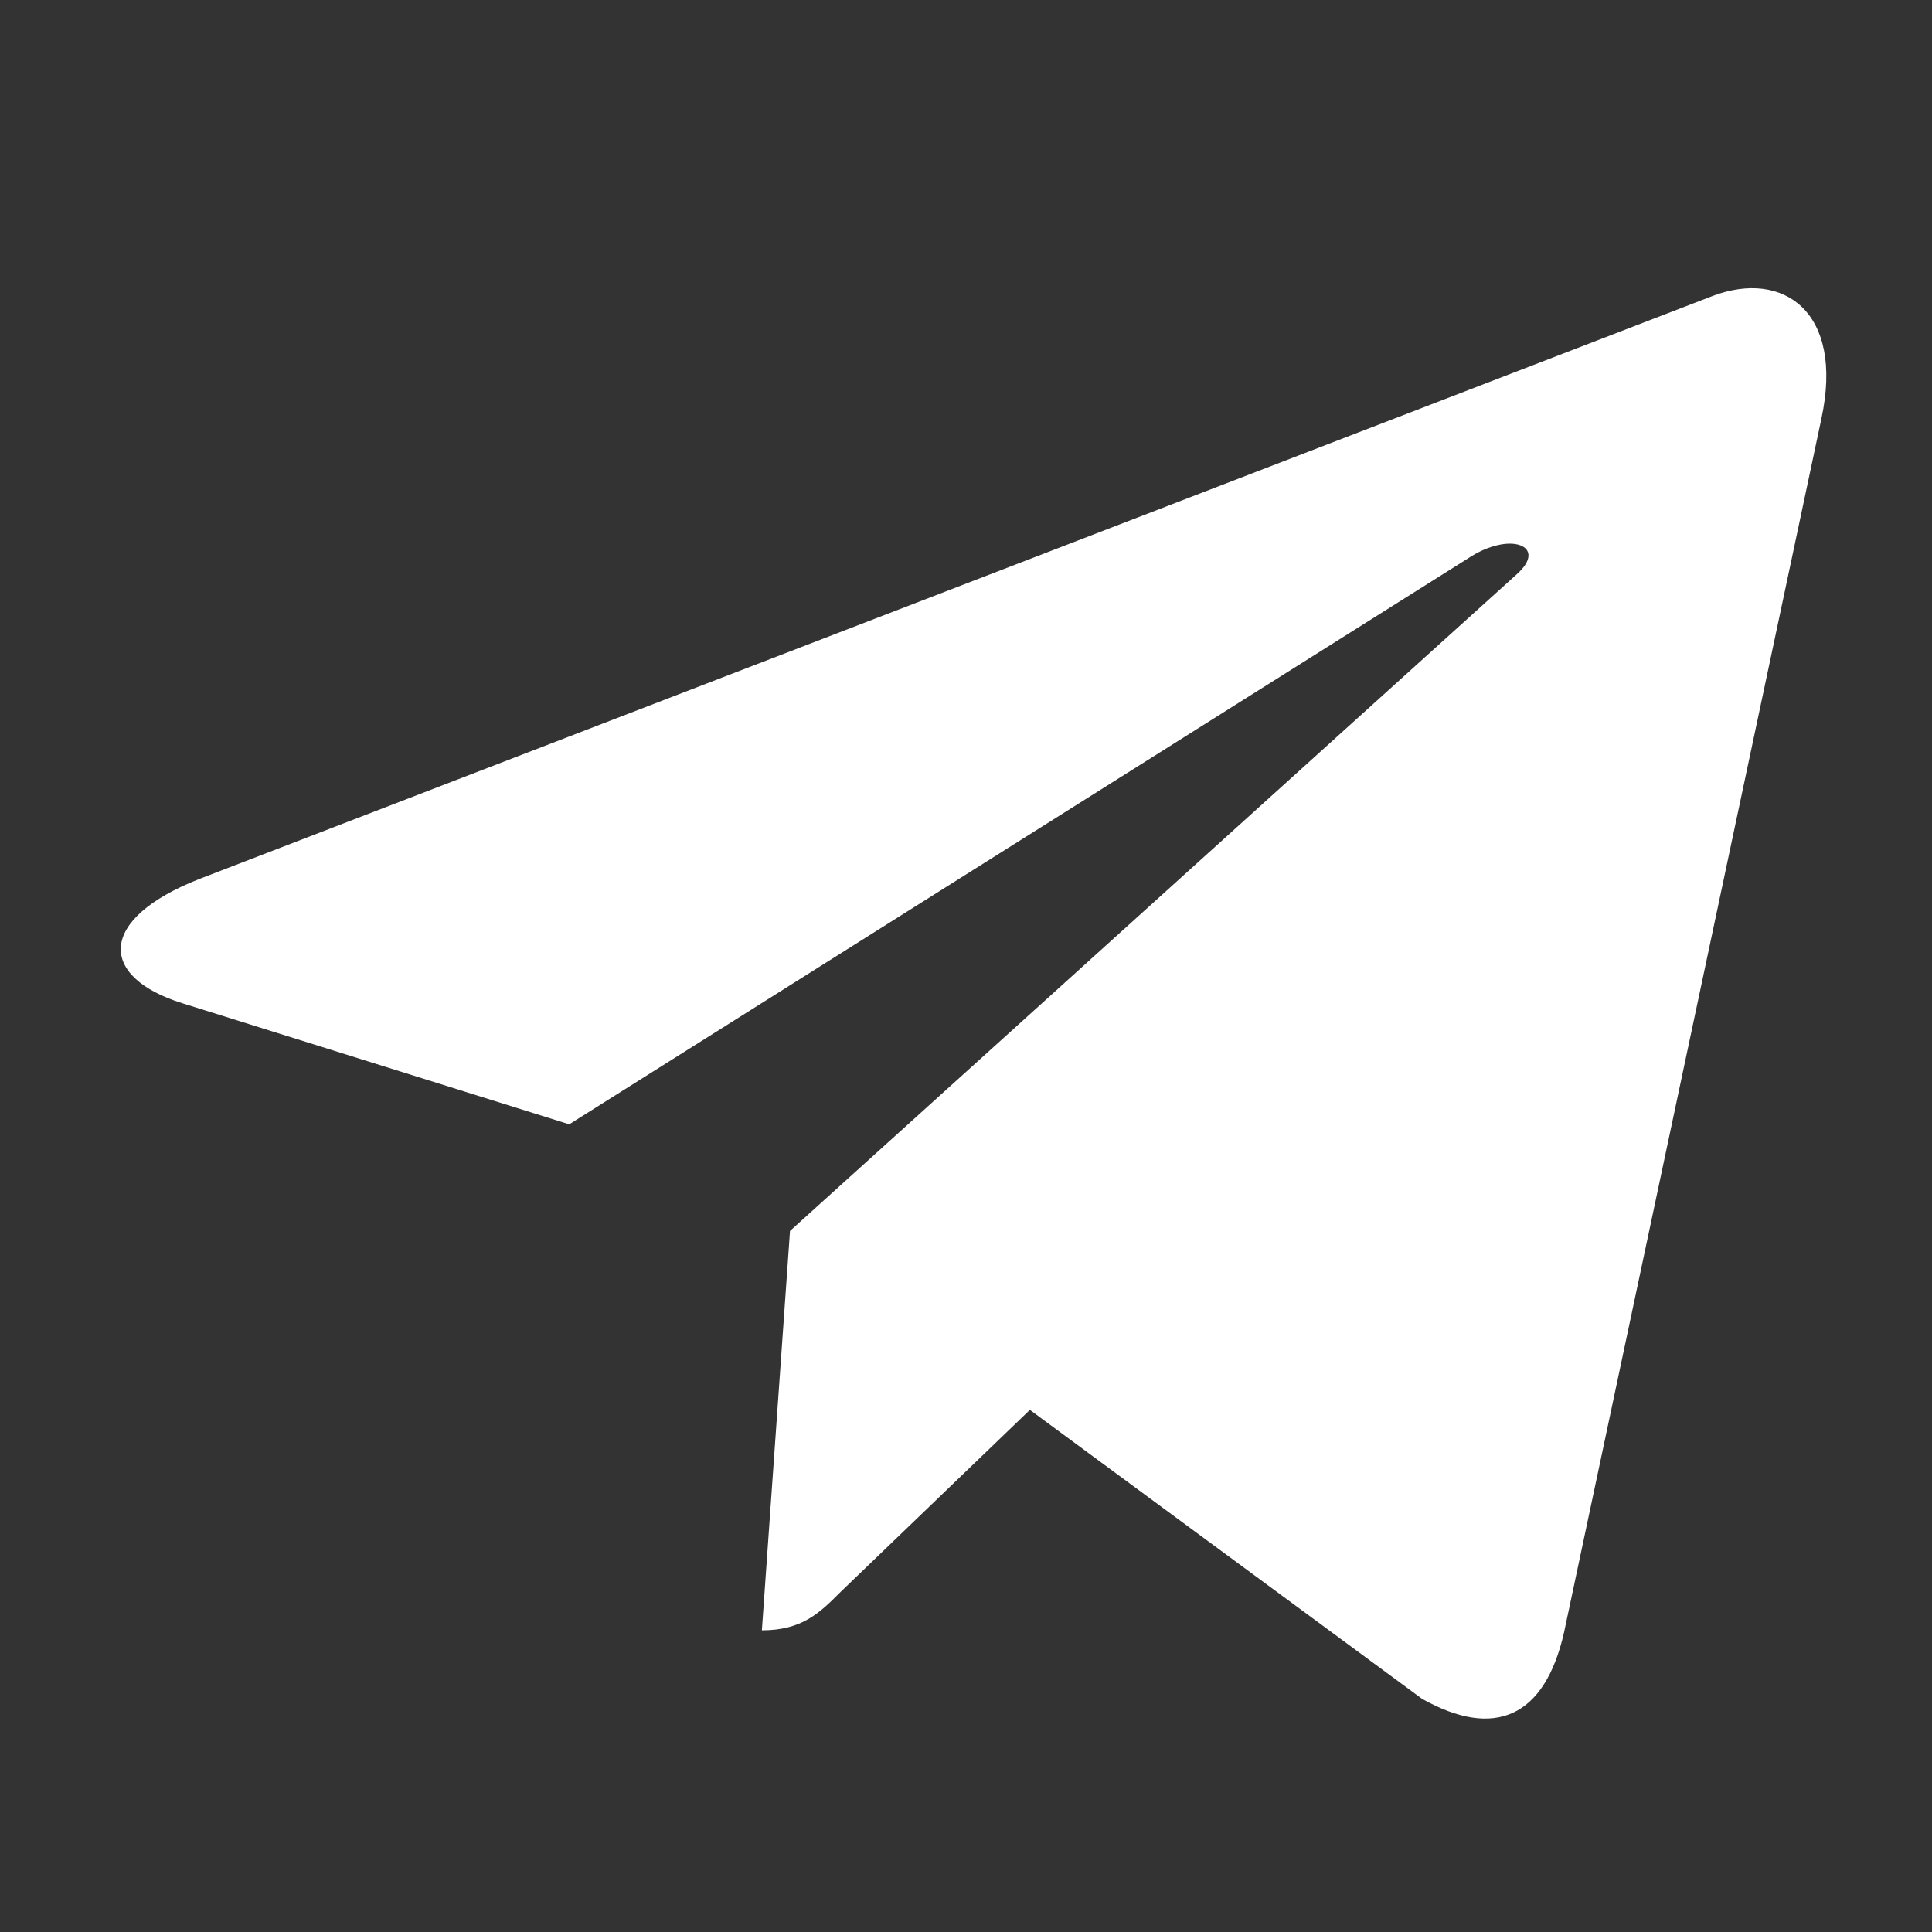 <svg xmlns="http://www.w3.org/2000/svg" width="32" height="32" fill="#fff" viewBox="0 0 32 32"><rect x="0" y="0" width="32" height="32" fill="#333333" stroke="none"/><path d="M30.169 6.93L25.906 27.035C25.585 28.454 24.746 28.807 23.554 28.138L17.058 23.352L13.924 26.366C13.577 26.713 13.287 27.003 12.619 27.003L13.085 20.388L25.124 9.51C25.648 9.043 25.011 8.784 24.311 9.251L9.428 18.622L3.021 16.617C1.627 16.182 1.602 15.223 3.311 14.555L28.372 4.9C29.532 4.464 30.548 5.158 30.169 6.93V6.93Z"/></svg>